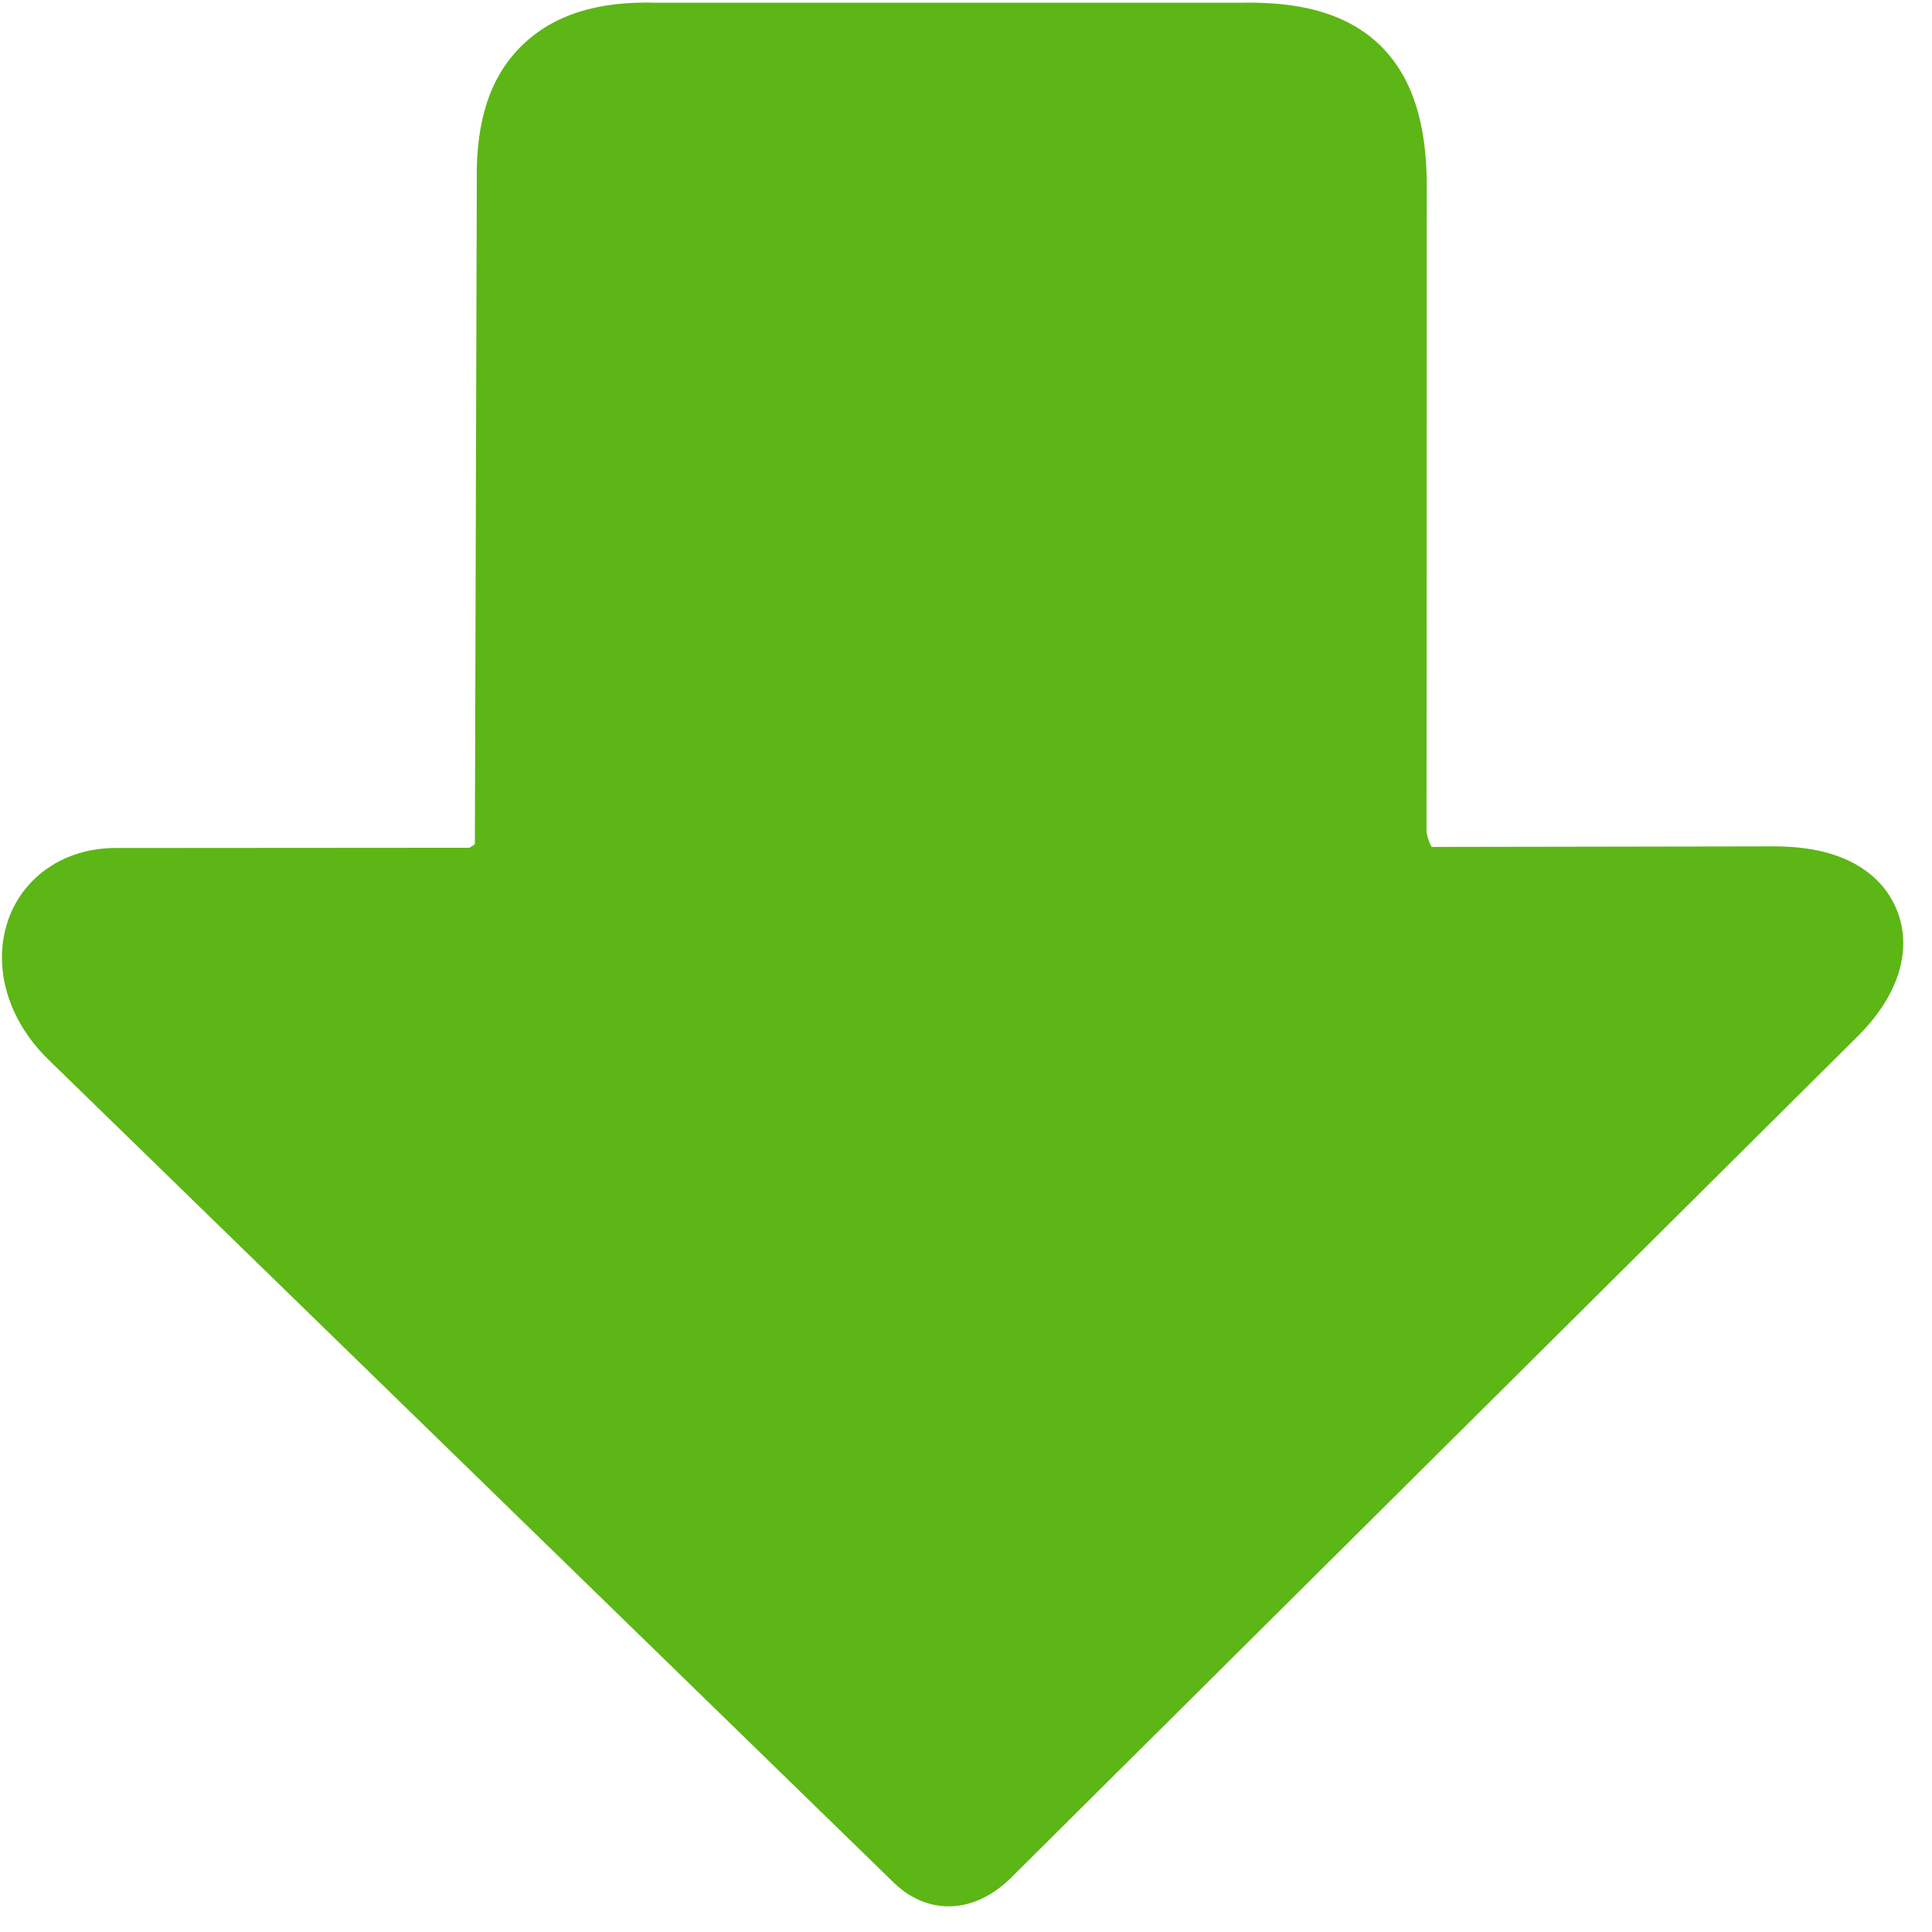 <?xml version="1.0" encoding="UTF-8"?>
<svg width="24px" height="24px" viewBox="0 0 24 24" version="1.1" xmlns="http://www.w3.org/2000/svg" xmlns:xlink="http://www.w3.org/1999/xlink">
    <title>3. Masa/Flecha abajo_3Masa</title>
    <g id="Symbols" stroke="none" stroke-width="1" fill="none" fill-rule="evenodd">
        <g id="3.-Masa/Flecha-abajo_3Masa" fill="#5CB615" fill-rule="nonzero">
            <path d="M0.024,11.896 C0.024,11.714 0.057,11.536 0.124,11.368 C0.336,10.847 0.847,10.528 1.452,10.534 L5.832,10.531 C5.855,10.518 5.879,10.504 5.899,10.484 L5.923,2.225 C5.913,1.486 6.097,0.941 6.484,0.565 C6.871,0.188 7.418,0.01 8.155,0.034 L15.405,0.034 C15.909,0.024 16.635,0.071 17.139,0.558 C17.644,1.045 17.718,1.768 17.724,2.269 L17.724,2.279 L17.721,10.333 C17.731,10.4 17.751,10.461 17.785,10.521 L22.061,10.514 L22.067,10.514 C23.096,10.521 23.445,11.012 23.563,11.304 C23.765,11.805 23.58,12.383 23.059,12.891 L12.605,23.281 C12.504,23.385 12.208,23.684 11.778,23.681 C11.597,23.681 11.324,23.62 11.066,23.351 L0.615,13.176 C0.232,12.81 0.024,12.346 0.024,11.896 Z" id="Path"></path>
        </g>
    </g>
</svg>